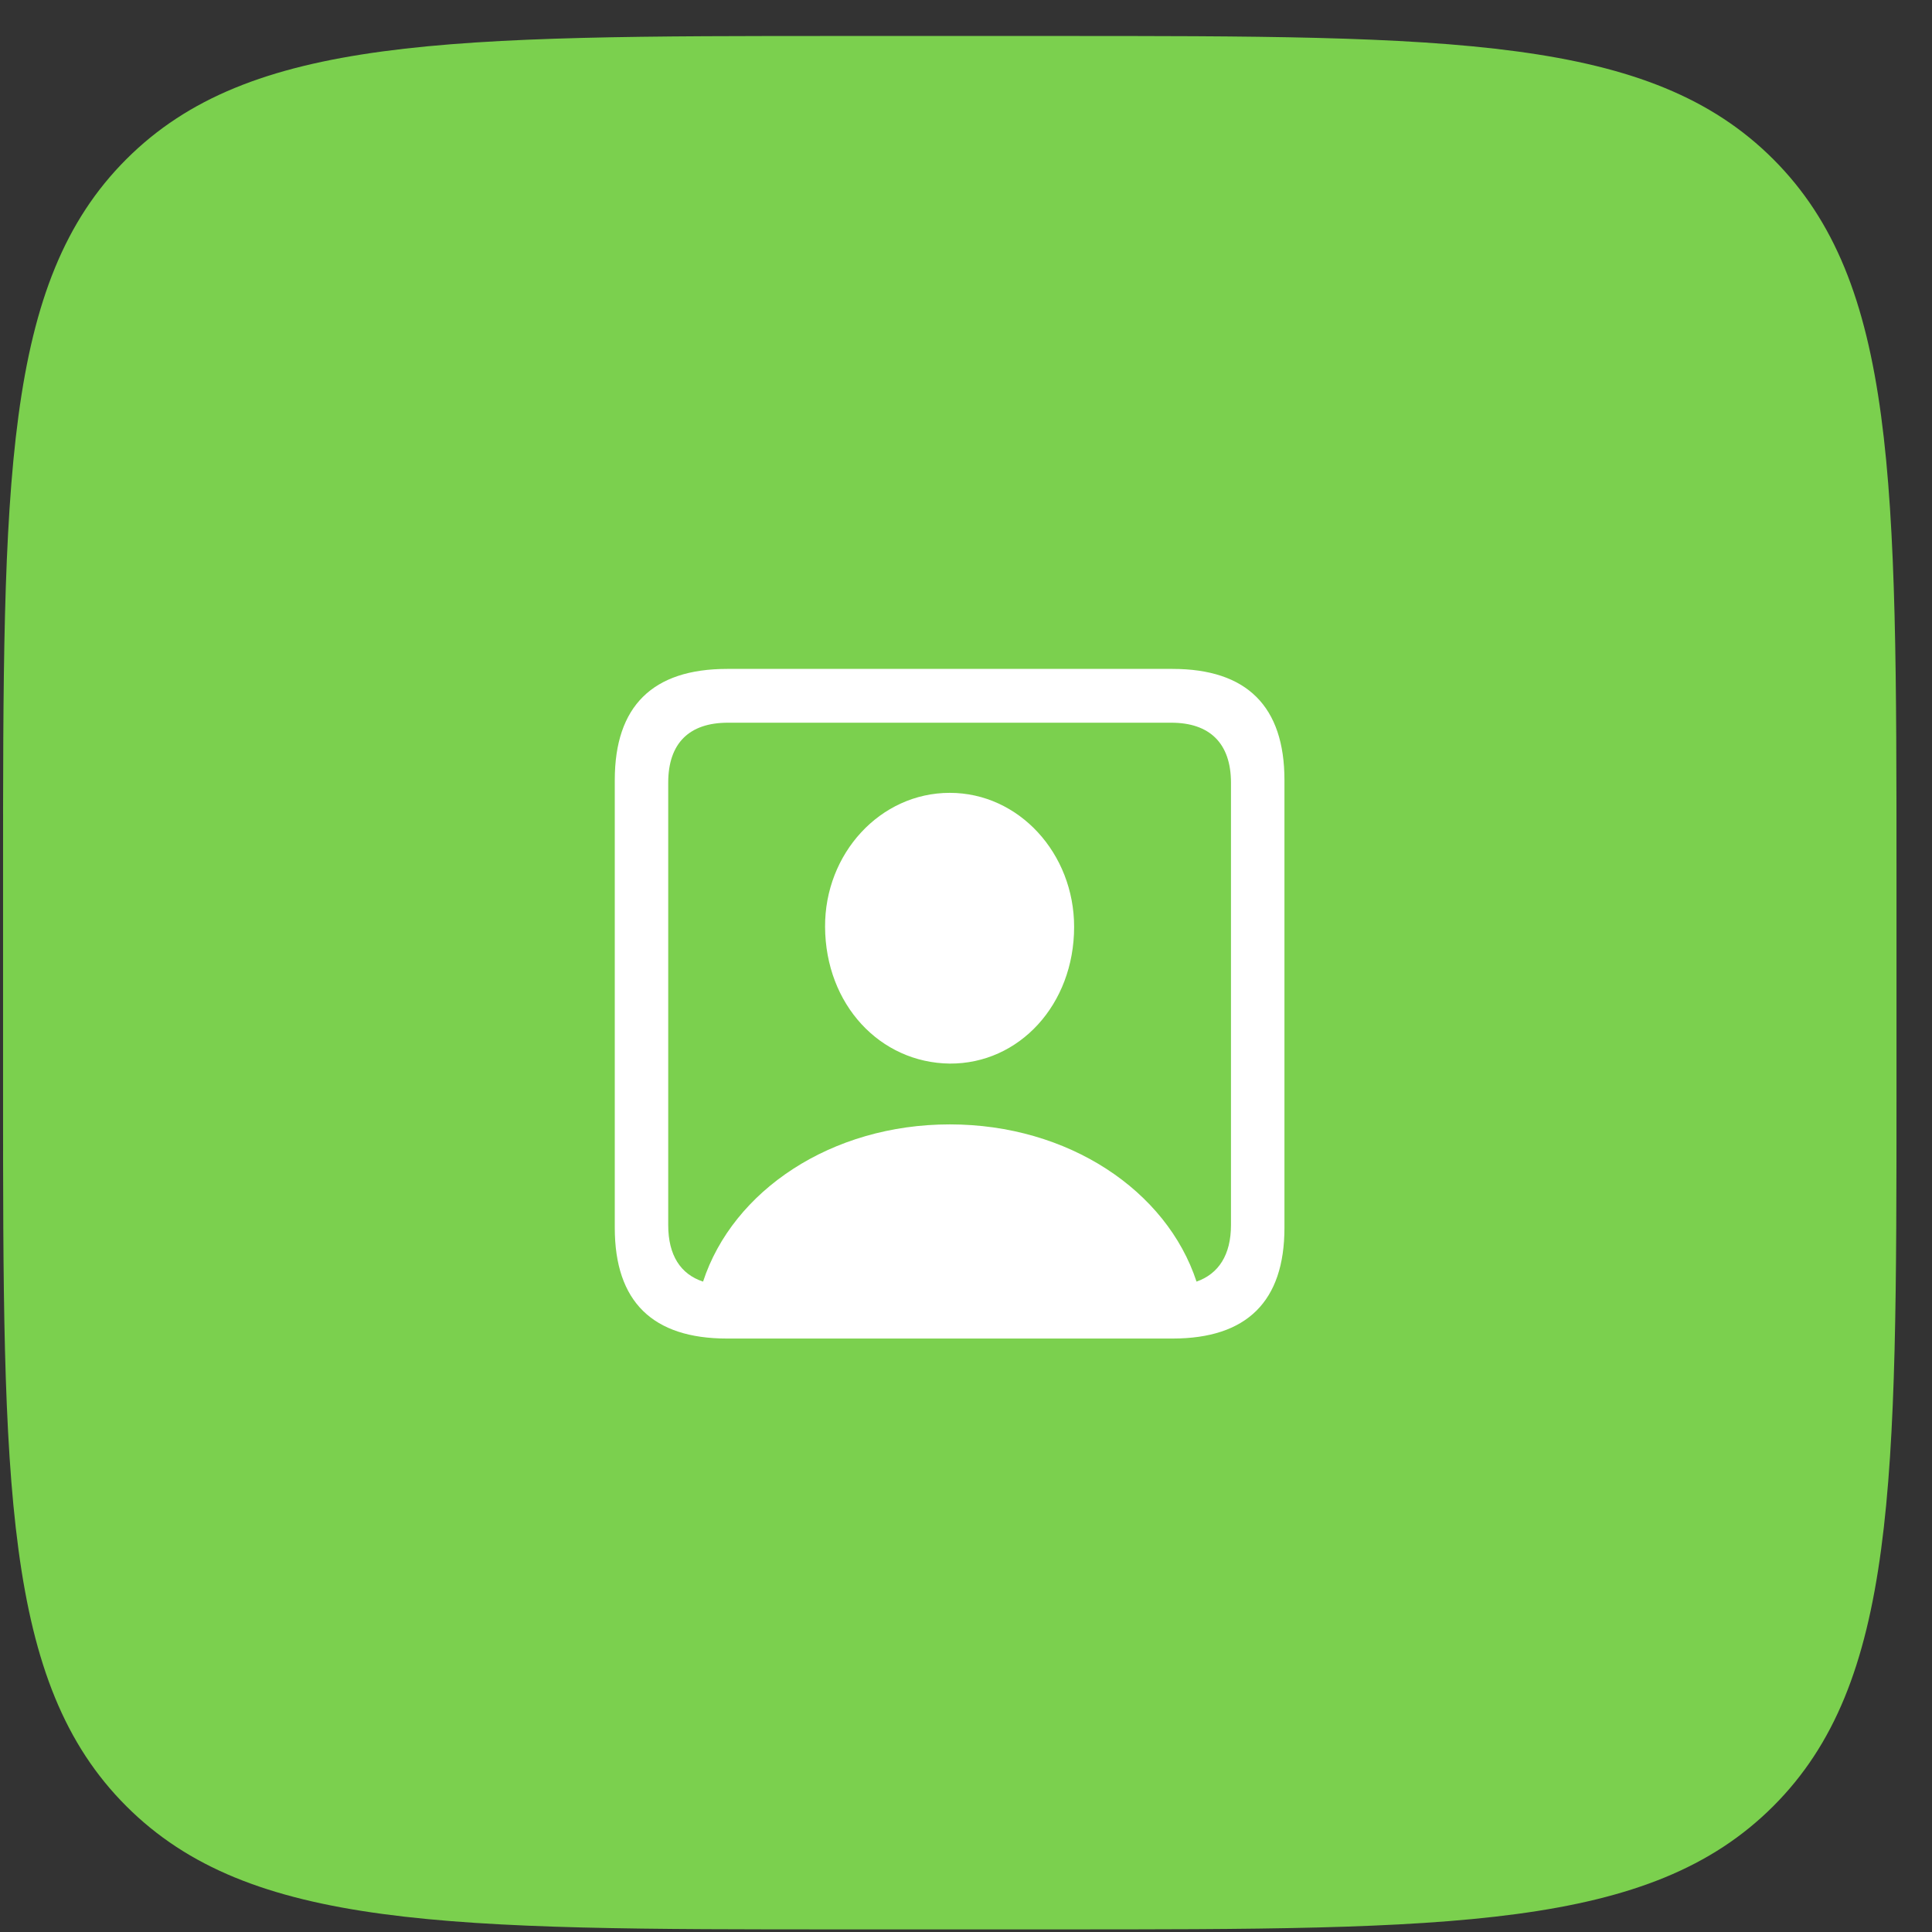 <svg width="53" height="53" viewBox="0 0 53 53" fill="none" xmlns="http://www.w3.org/2000/svg">
<rect x="0" y="0" width="53" height="53" fill="#333333" stroke="none"/>
<path d="M0.084 24.072C0.084 13.19 0.084 7.748 3.465 4.368C6.846 0.987 12.287 0.987 23.169 0.987H28.941C39.824 0.987 45.265 0.987 48.646 4.368C52.026 7.748 52.026 13.19 52.026 24.072V29.844C52.026 40.726 52.026 46.168 48.646 49.548C45.265 52.929 39.824 52.929 28.941 52.929H23.169C12.287 52.929 6.846 52.929 3.465 49.548C0.084 46.168 0.084 40.726 0.084 29.844V24.072Z" fill="#7BD04E"/>
<path d="M19.946 36.72H32.165C34.205 36.72 35.236 35.7 35.236 33.681V21.399C35.236 19.38 34.205 18.35 32.165 18.35H19.946C17.906 18.35 16.865 19.37 16.865 21.399V33.681C16.865 35.711 17.906 36.72 19.946 36.72ZM18.331 33.607V21.473C18.331 20.379 18.916 19.826 19.967 19.826H32.133C33.174 19.826 33.769 20.379 33.769 21.473V33.607C33.769 34.425 33.429 34.946 32.824 35.158C32.005 32.661 29.307 30.845 26.055 30.845C22.804 30.845 20.105 32.661 19.287 35.158C18.671 34.956 18.331 34.436 18.331 33.607ZM26.055 29.177C27.957 29.187 29.466 27.561 29.466 25.426C29.466 23.418 27.957 21.75 26.055 21.75C24.143 21.75 22.624 23.418 22.634 25.426C22.645 27.561 24.143 29.155 26.055 29.177Z" fill="white"/>
</svg>
